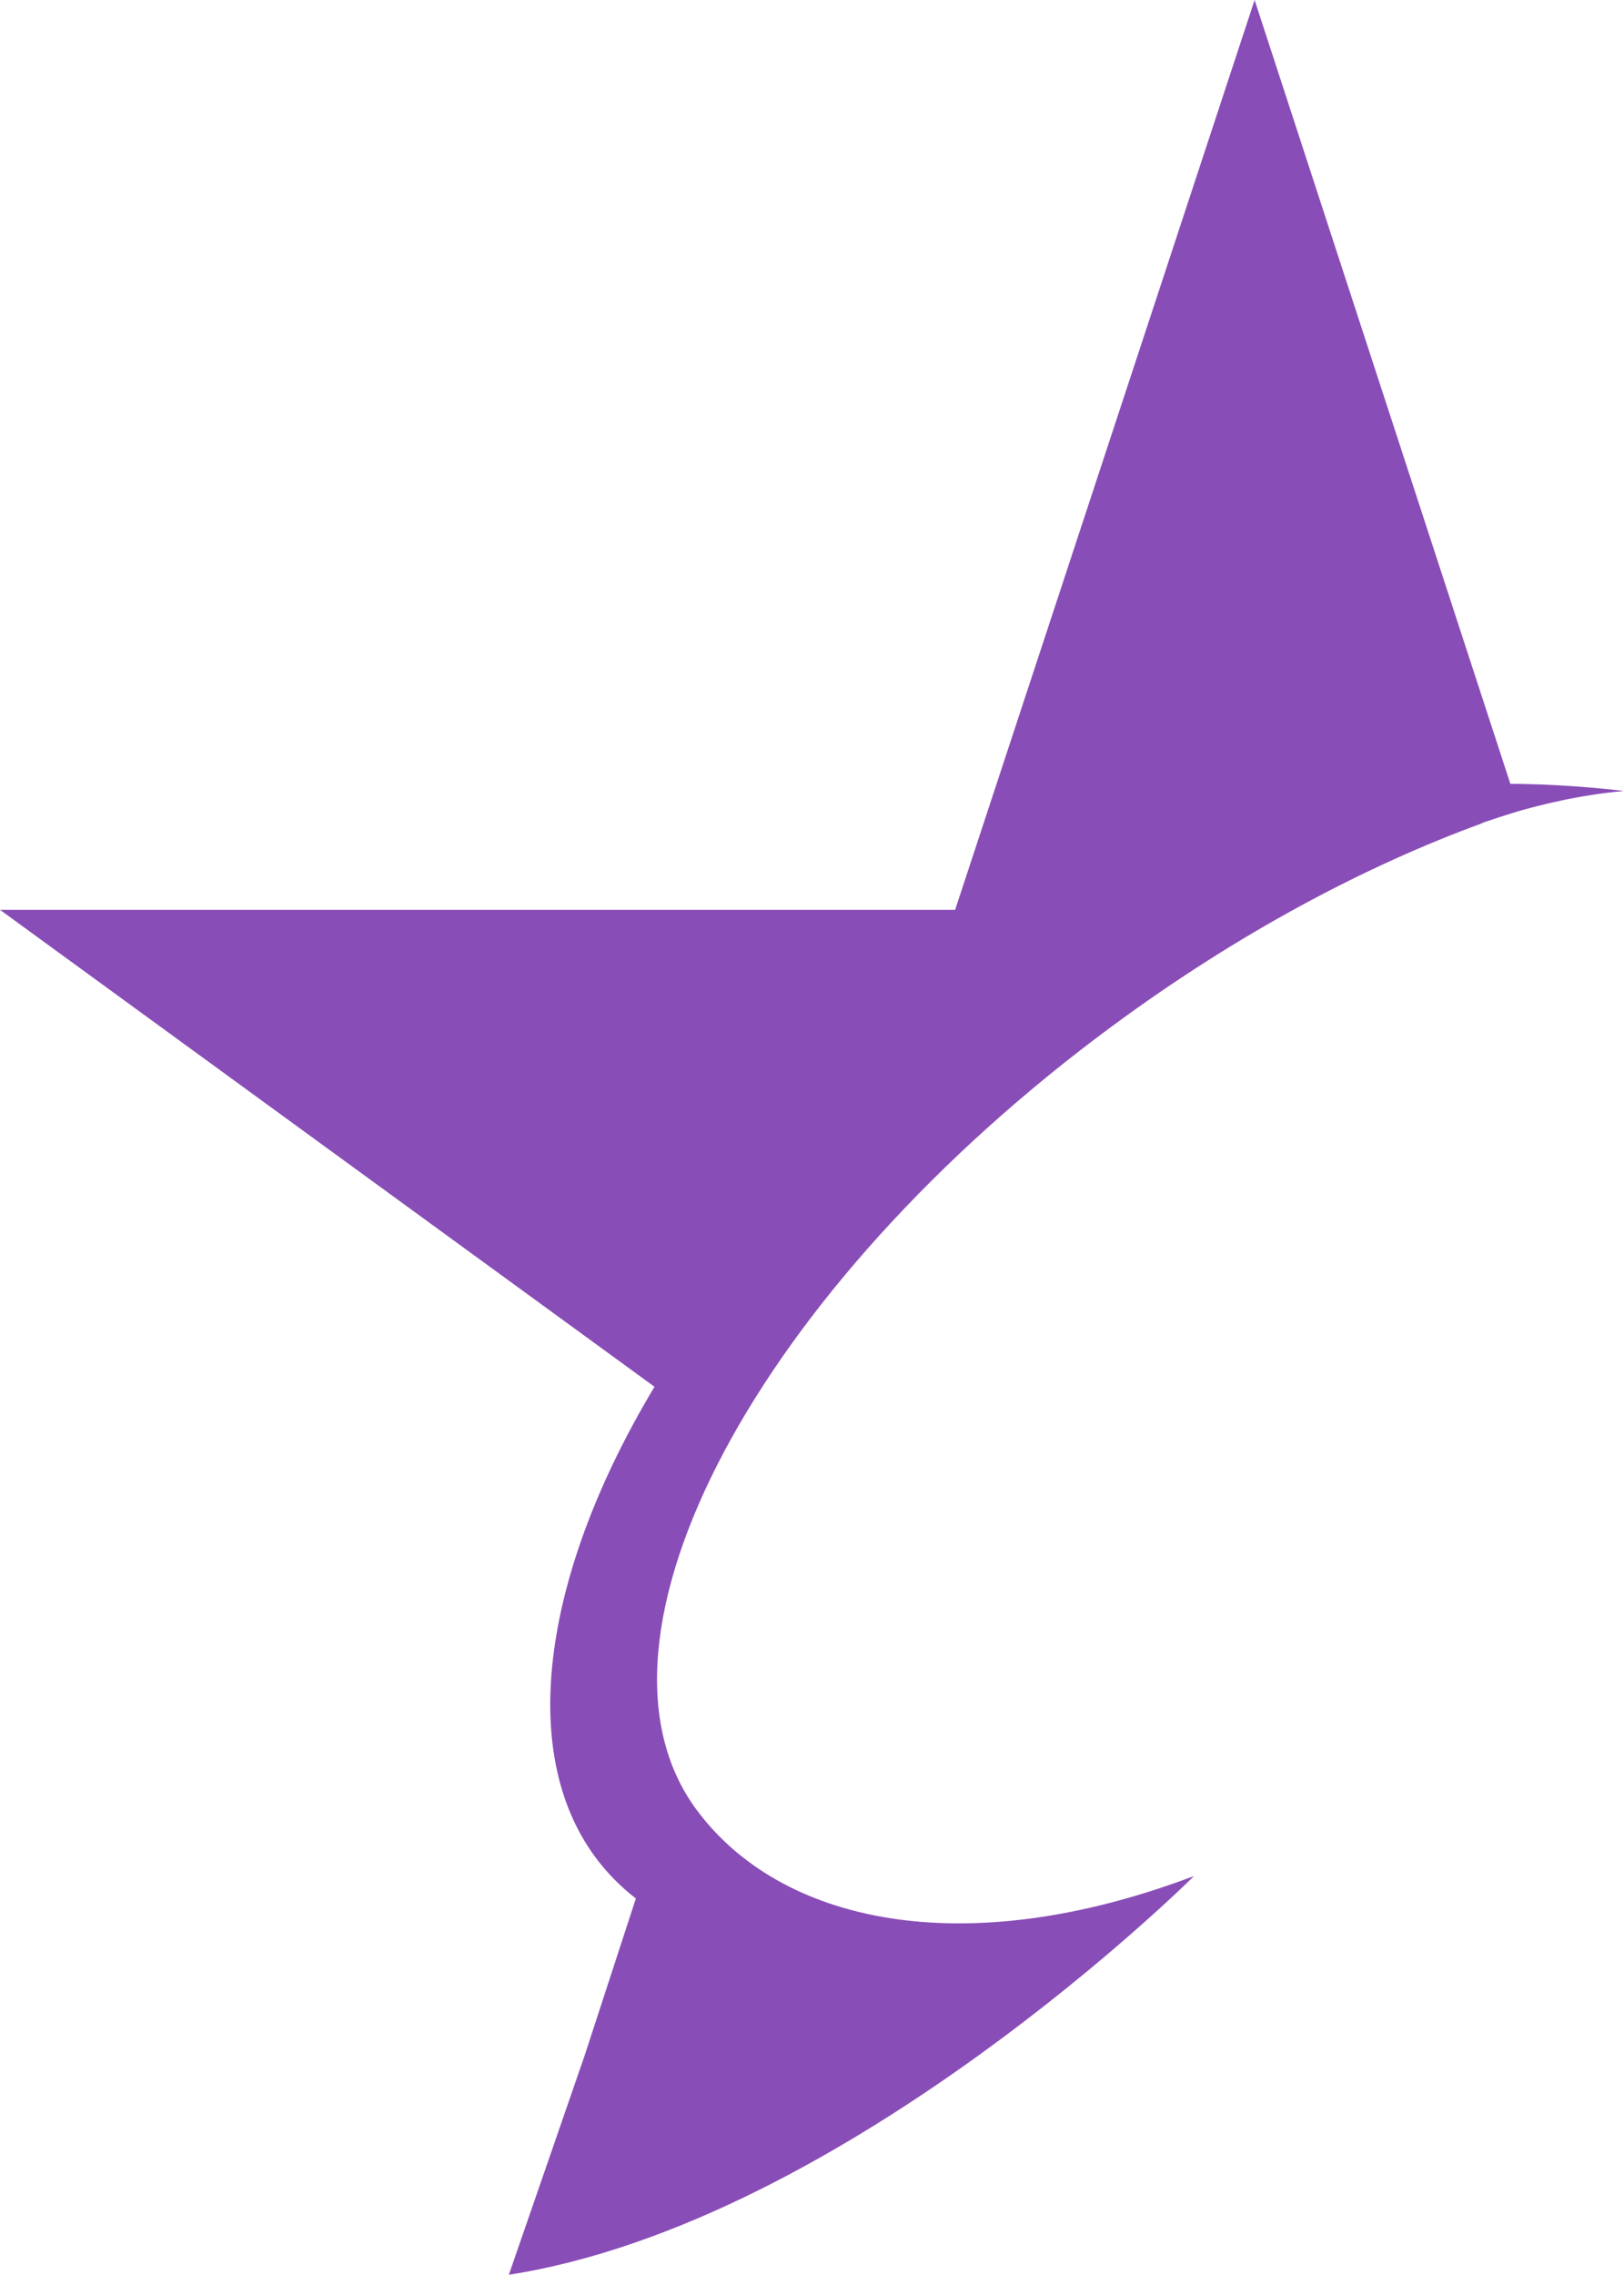 <svg version="1.1" id="图层_1" x="0px" y="0px" width="126.207px" height="176.671px" viewBox="0 0 126.207 176.671" enable-background="new 0 0 126.207 176.671" xml:space="preserve" xmlns="http://www.w3.org/2000/svg" xmlns:xlink="http://www.w3.org/1999/xlink" xmlns:xml="http://www.w3.org/XML/1998/namespace">
  <path fill="#894DB7" d="M86.534,79.62c9.593-7.062,19.504-12.36,28.771-15.727c-0.066,0.016-0.136,0.028-0.201,0.045
	c0.924-0.314,1.846-0.615,2.754-0.894c1.539-0.451,4.802-1.307,8.35-1.608c0,0-4.105-0.54-8.832-0.559L97.5,0L74.227,70.662H0
	l50.864,37.042c-8.541,14.231-10.738,28.191-4.622,36.502c0.904,1.229,1.971,2.309,3.173,3.245l-3.983,12.202l-5.887,17.018
	c26.292-4.104,53.247-30.968,53.247-30.968c-17.946,6.789-32.174,3.669-38.69-5.187C44.34,127.256,58.861,99.988,86.534,79.62z" class="color c1"/>
</svg>